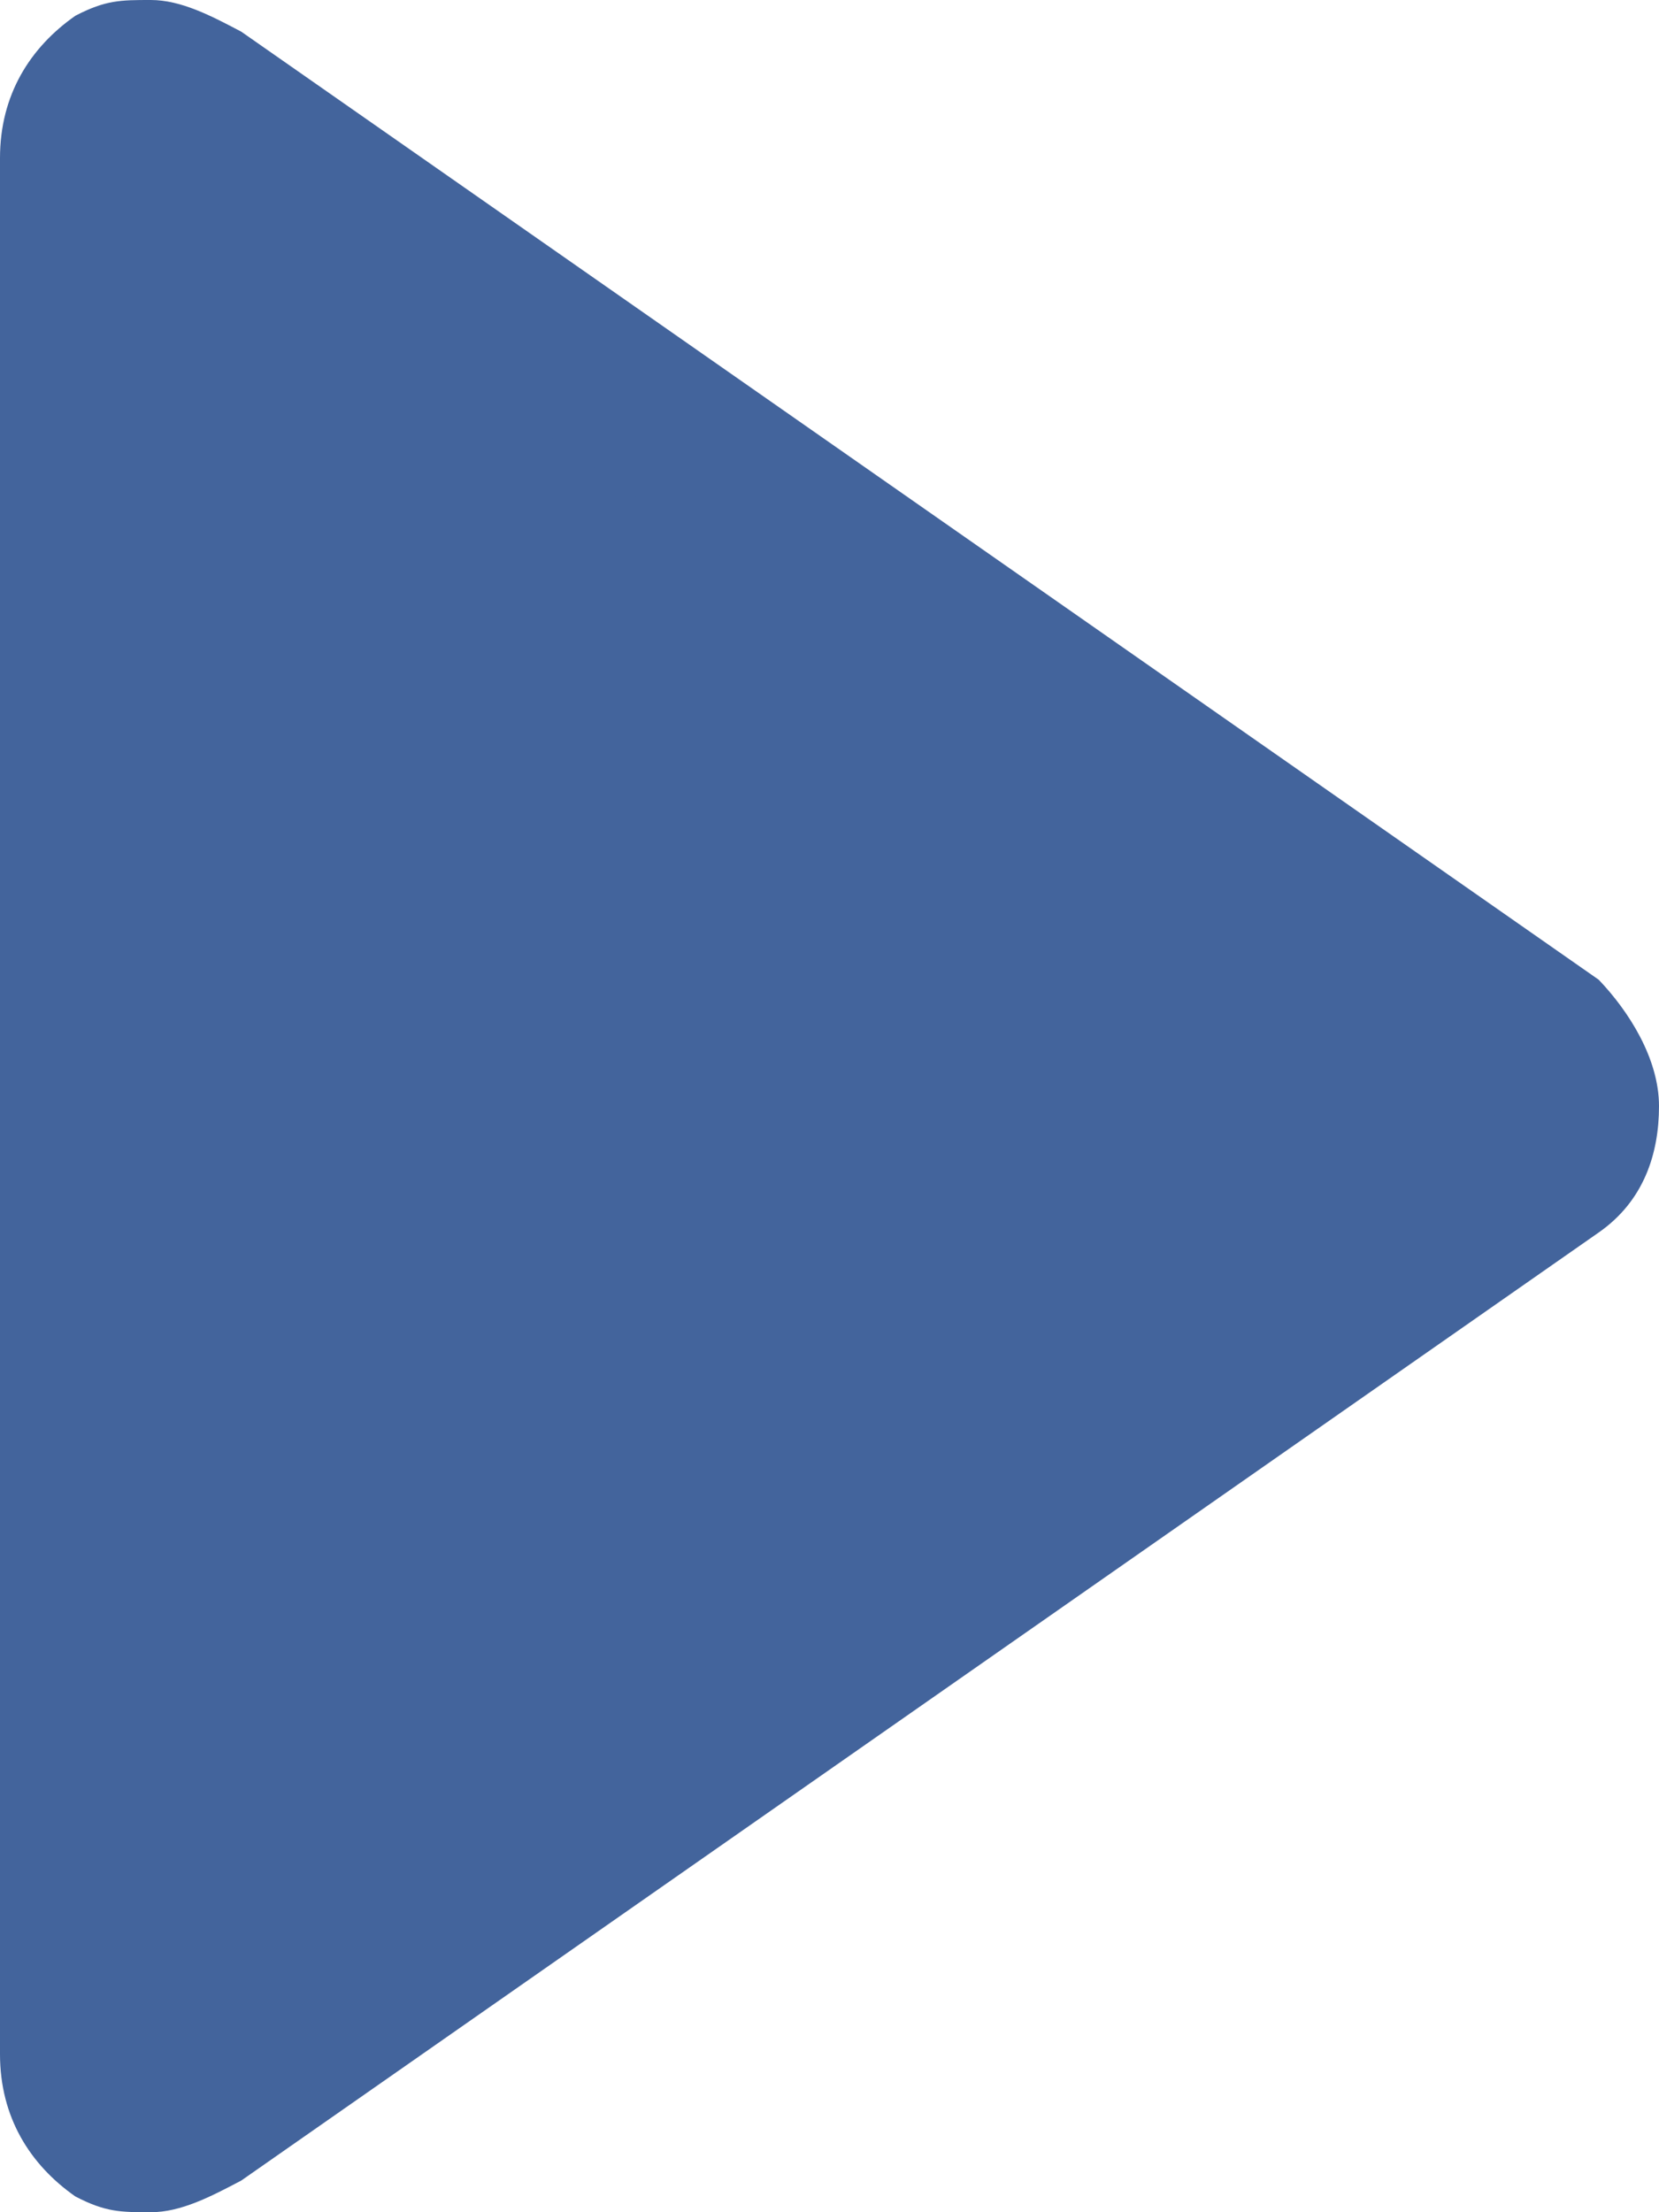 <svg width="12" height="16" viewBox="0 0 12 16" fill="none" xmlns="http://www.w3.org/2000/svg">
<path d="M1.091 15.428C0.982 15.428 0.873 15.428 0.873 15.314C0.655 15.314 0.546 15.086 0.546 14.857V1.143C0.546 0.914 0.655 0.686 0.873 0.686C0.982 0.686 1.091 0.571 1.091 0.571C1.2 0.571 1.31 0.571 1.419 0.686L11.237 7.543C11.346 7.657 11.455 7.771 11.455 8C11.455 8.228 11.346 8.343 11.237 8.457L1.419 15.314C1.31 15.428 1.2 15.428 1.091 15.428Z" fill="#43649C"/>
<path d="M1.091 1.143L10.909 8L1.091 14.857V1.143ZM1.091 0C0.873 0 0.764 2.55448e-08 0.545 0.114C0.218 0.343 0 0.686 0 1.143V14.857C0 15.314 0.218 15.657 0.545 15.886C0.764 16 0.873 16 1.091 16C1.309 16 1.527 15.886 1.745 15.771L11.564 8.914C11.891 8.686 12 8.343 12 8C12 7.657 11.782 7.314 11.564 7.086L1.745 0.229C1.527 0.114 1.309 0 1.091 0Z" fill="#43649C"/>
</svg>
